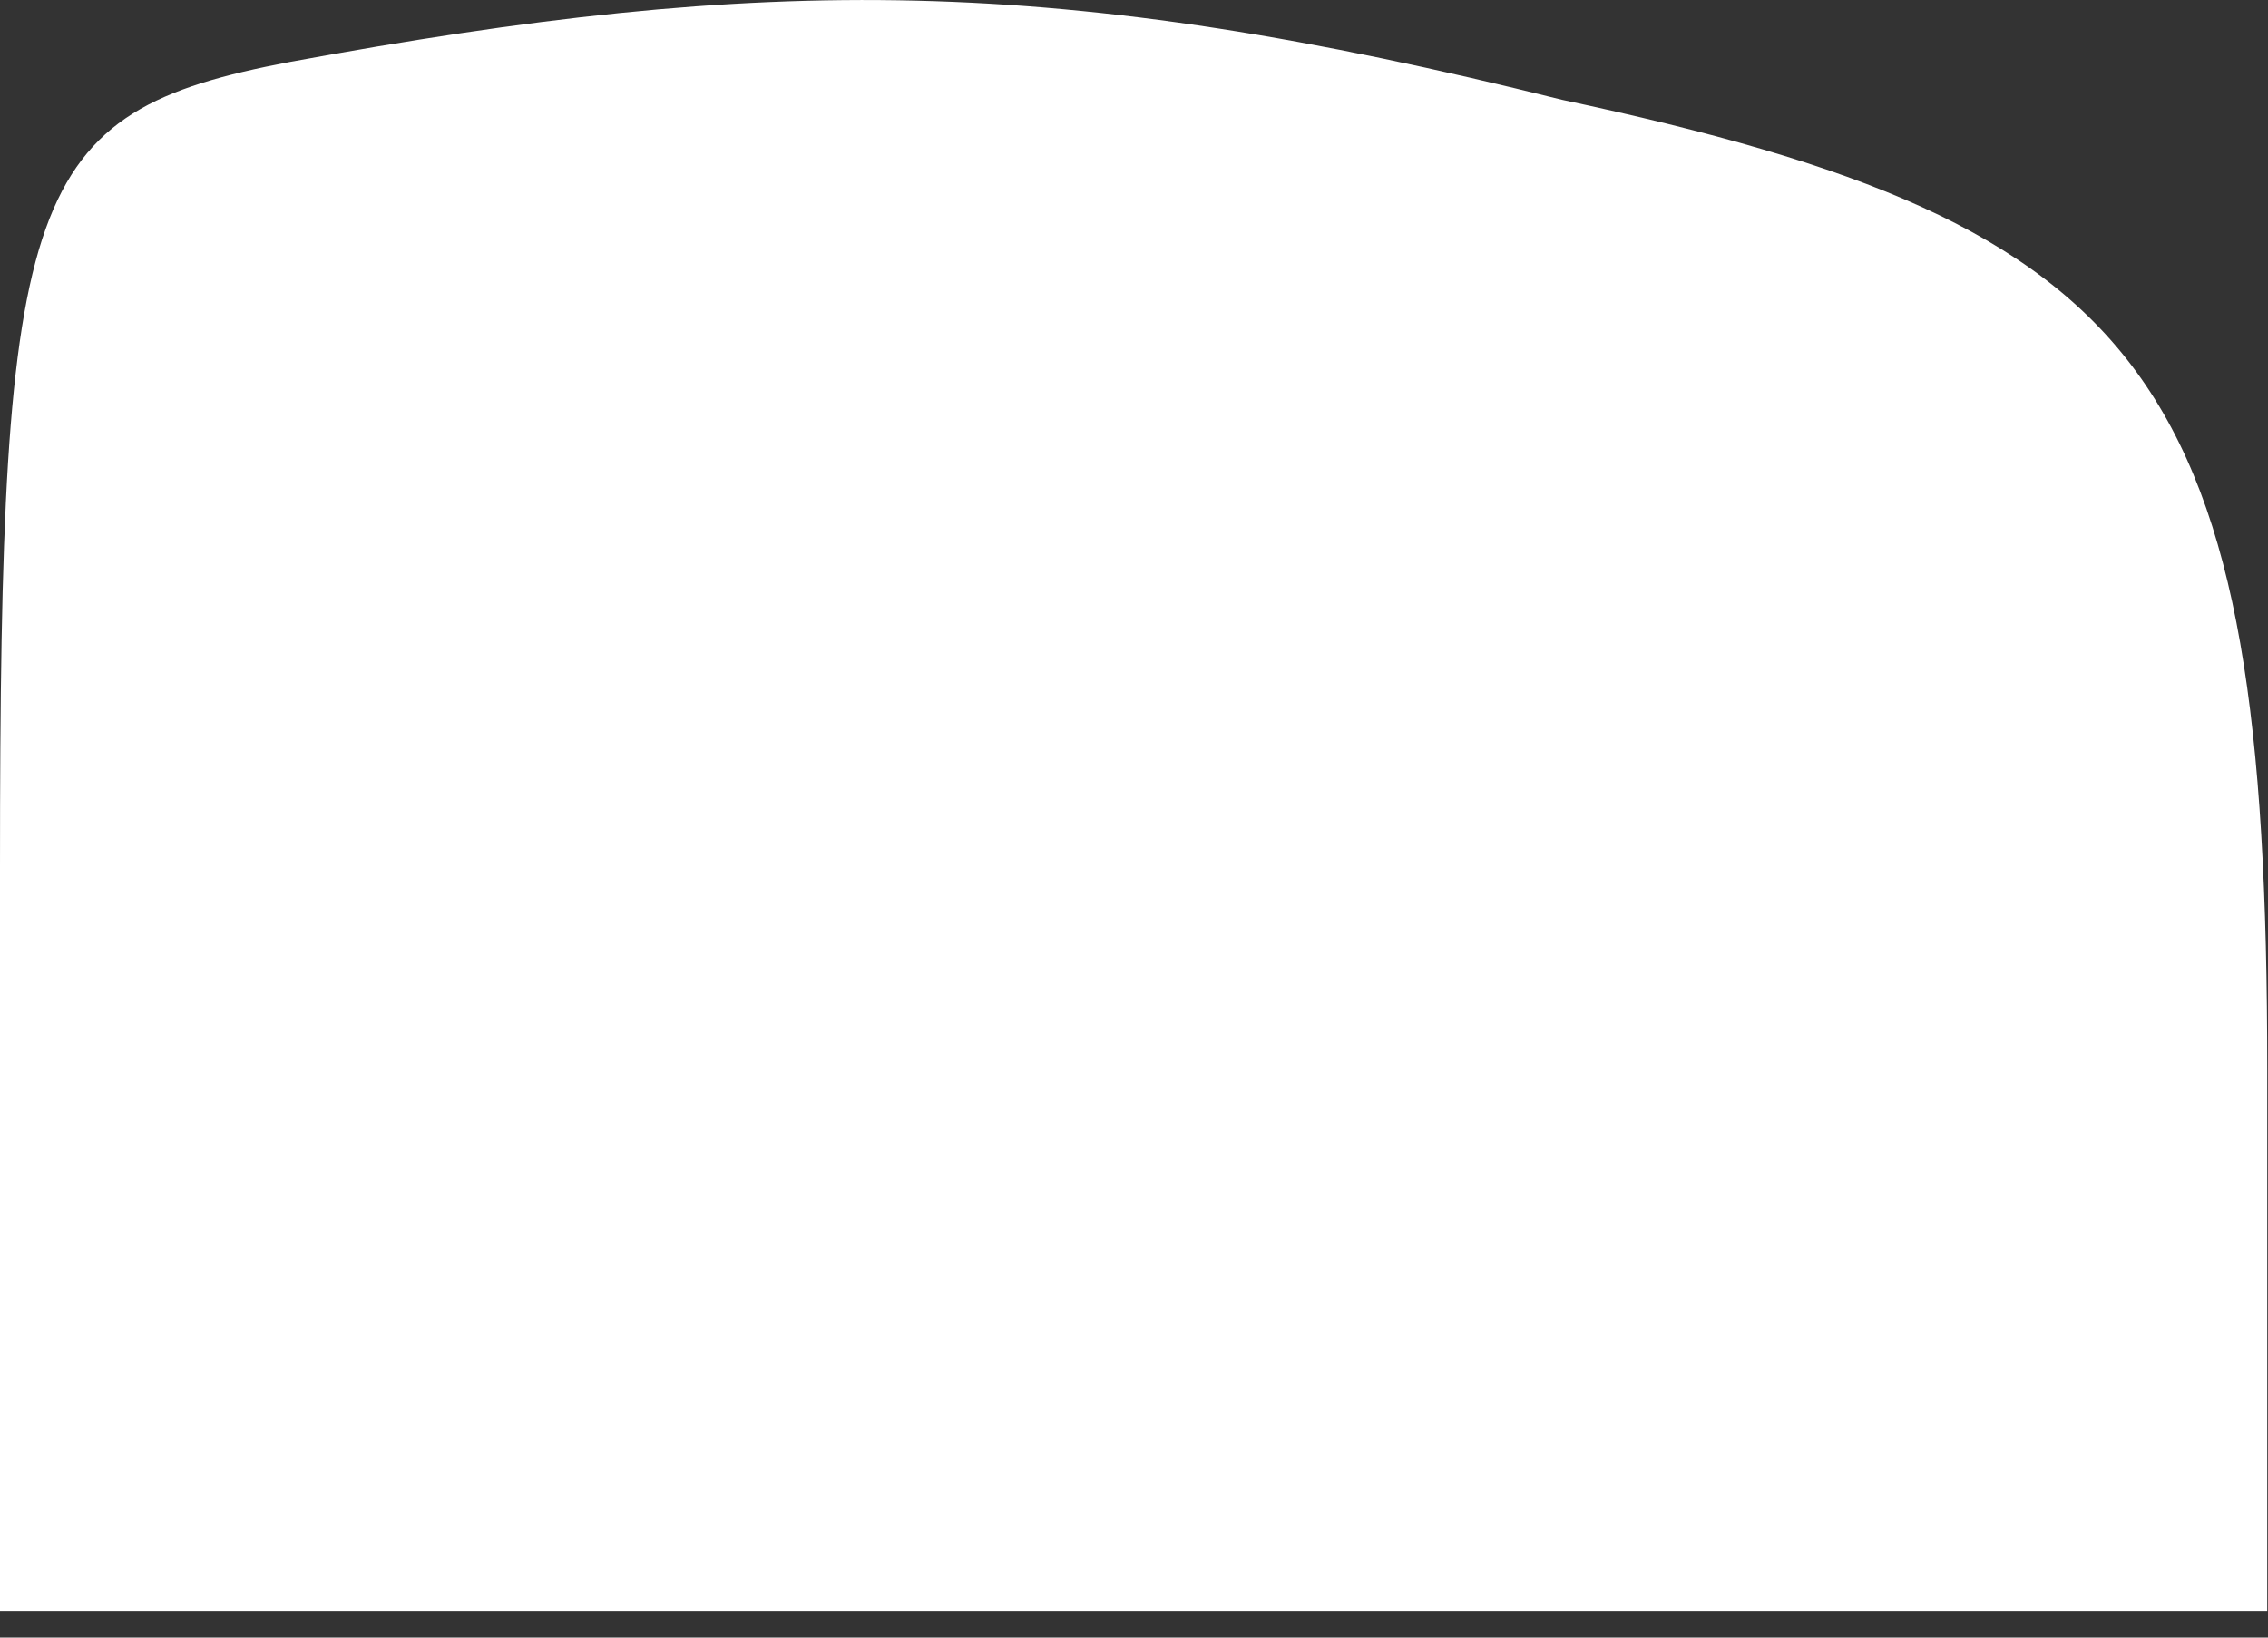 <svg width="18" height="13" viewBox="0 0 18 13" fill="none" xmlns="http://www.w3.org/2000/svg">
<rect x="0" y="0" width="18" height="13" fill="#333333" stroke="none"/>
<path d="M12.396 0.792C17.094 1.792 17.994 2.991 17.994 8.489V12.788H8.997H0V6.89C0 1.492 0.2 0.892 2.299 0.492C6.098 -0.207 8.397 -0.207 12.396 0.792Z" fill="white"/>
</svg>
